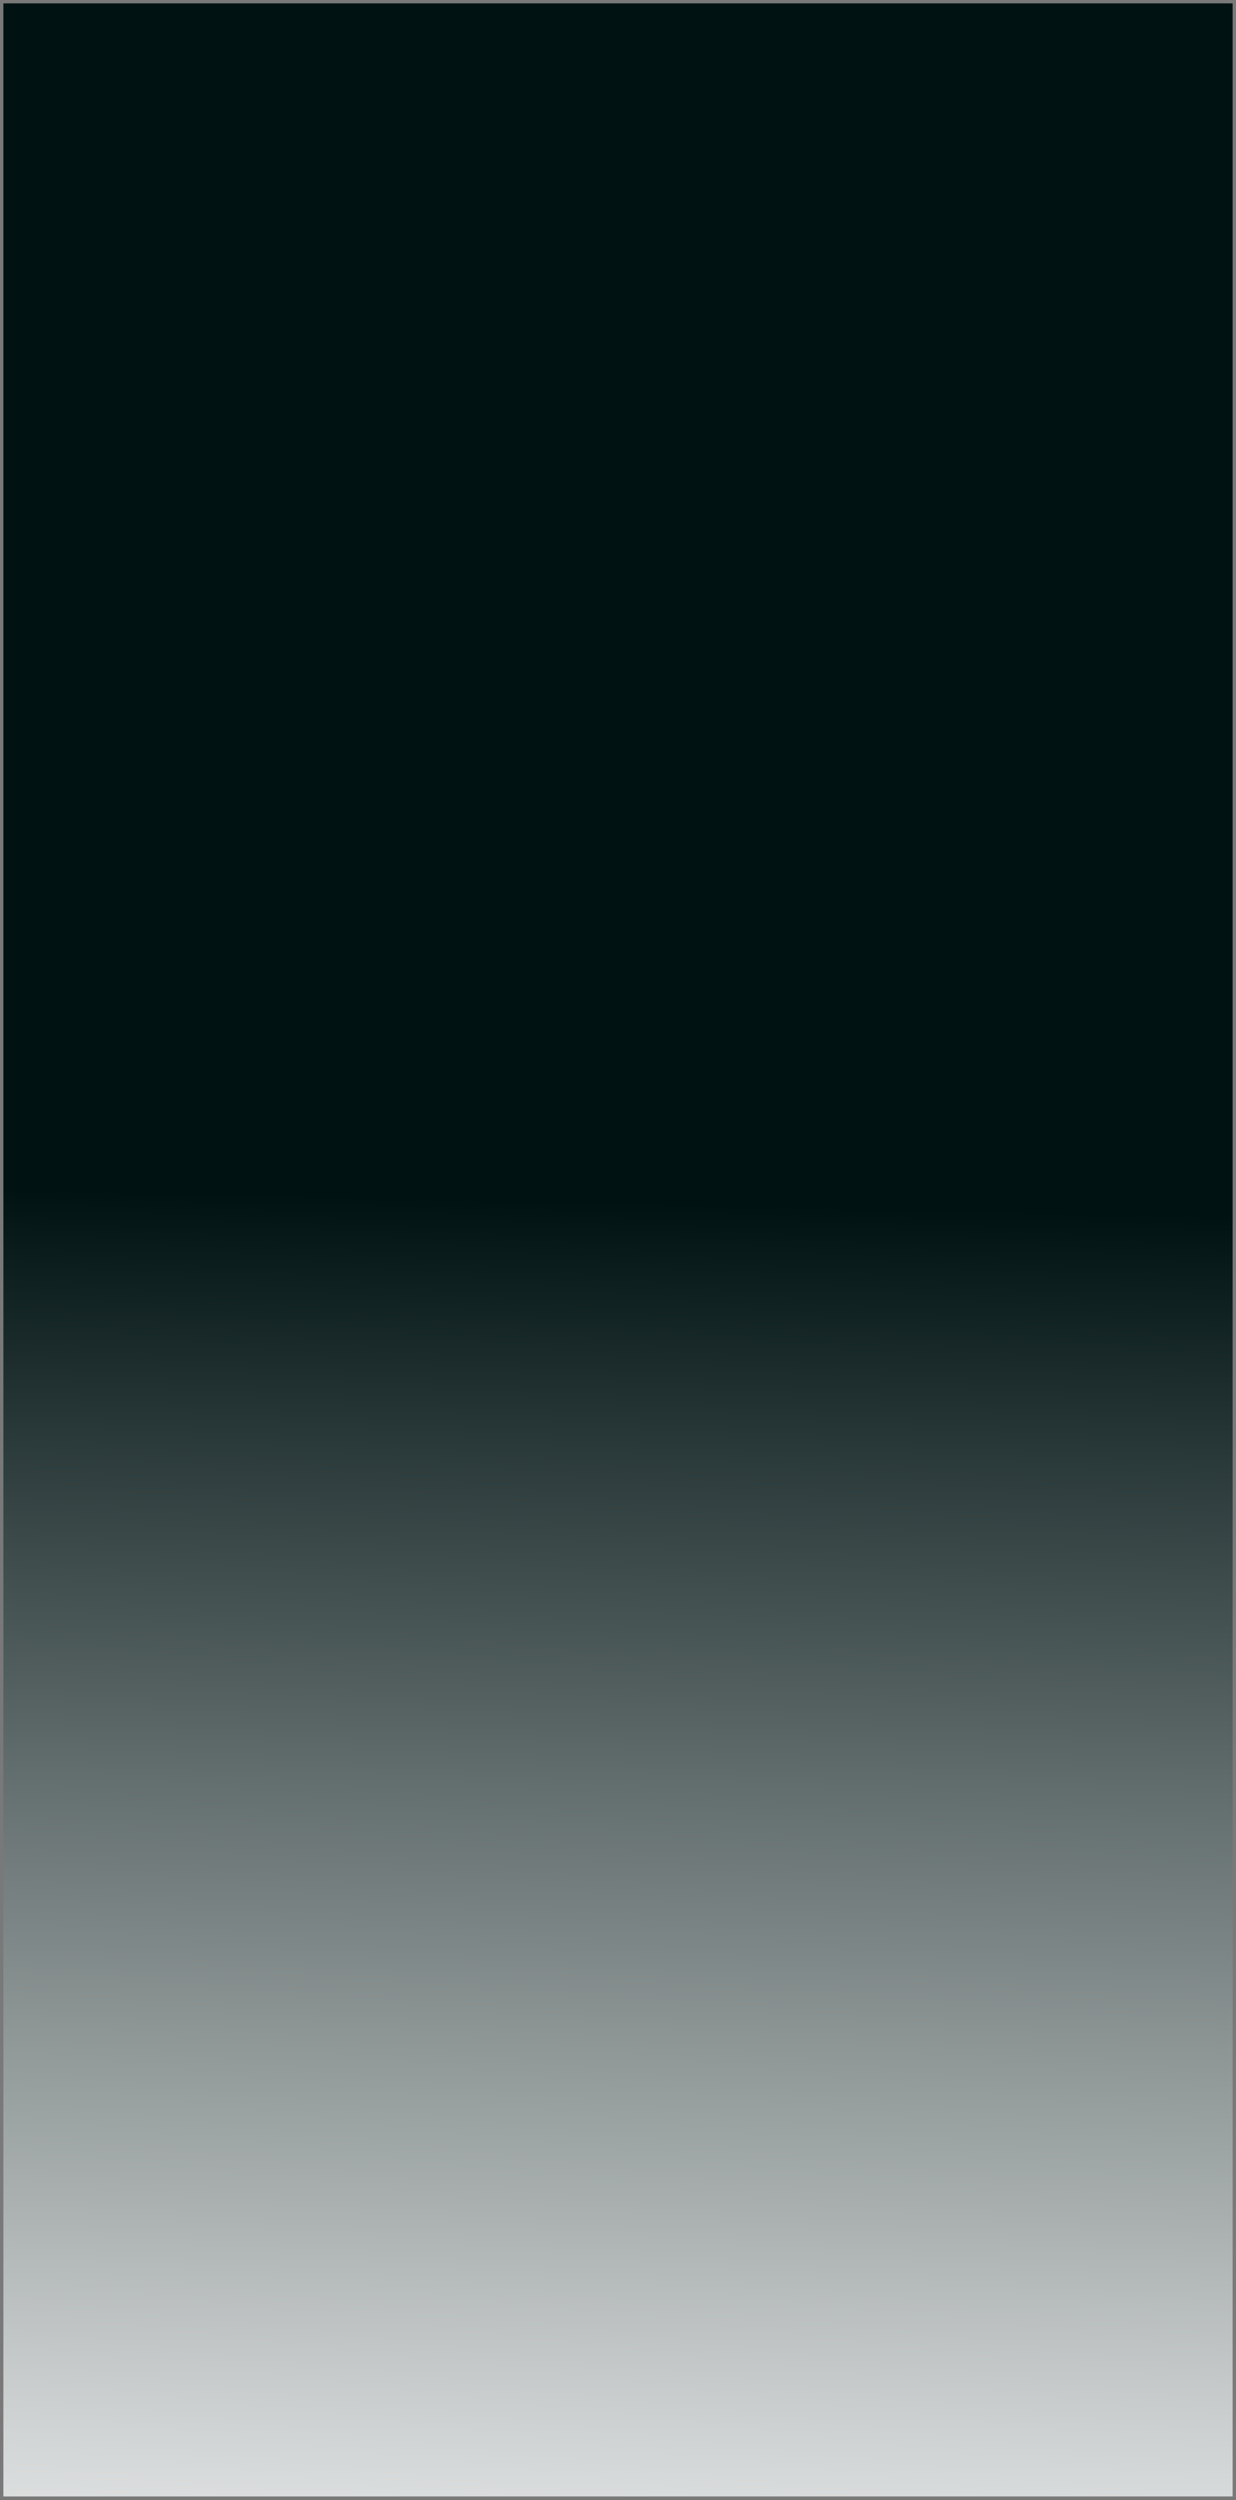 ﻿<?xml version="1.0" encoding="utf-8"?>
<svg version="1.1" xmlns:xlink="http://www.w3.org/1999/xlink" width="366px" height="740px" xmlns="http://www.w3.org/2000/svg">
  <rect width="100%" height="100%" fill="#333333" stroke="none"/>
  <defs>
    <linearGradient gradientUnits="userSpaceOnUse" x1="189.816" y1="355.862" x2="180" y2="801.538" id="LinearGradient1">
      <stop id="Stop2" stop-color="#001212" offset="0" />
      <stop id="Stop3" stop-color="#ffffff" stop-opacity="0.992" offset="1" />
    </linearGradient>
  </defs>
  <g transform="matrix(1 0 0 1 3 0 )">
    <path d="M -2.5 0.5  L 362.5 0.5  L 362.5 739.5  L -2.5 739.5  L -2.5 0.5  Z " fill-rule="nonzero" fill="url(#LinearGradient1)" stroke="none" />
    <path d="M -2.5 0.5  L 362.5 0.5  L 362.5 739.5  L -2.5 739.5  L -2.5 0.5  Z " stroke-width="1" stroke="#797979" fill="none" />
  </g>
</svg>